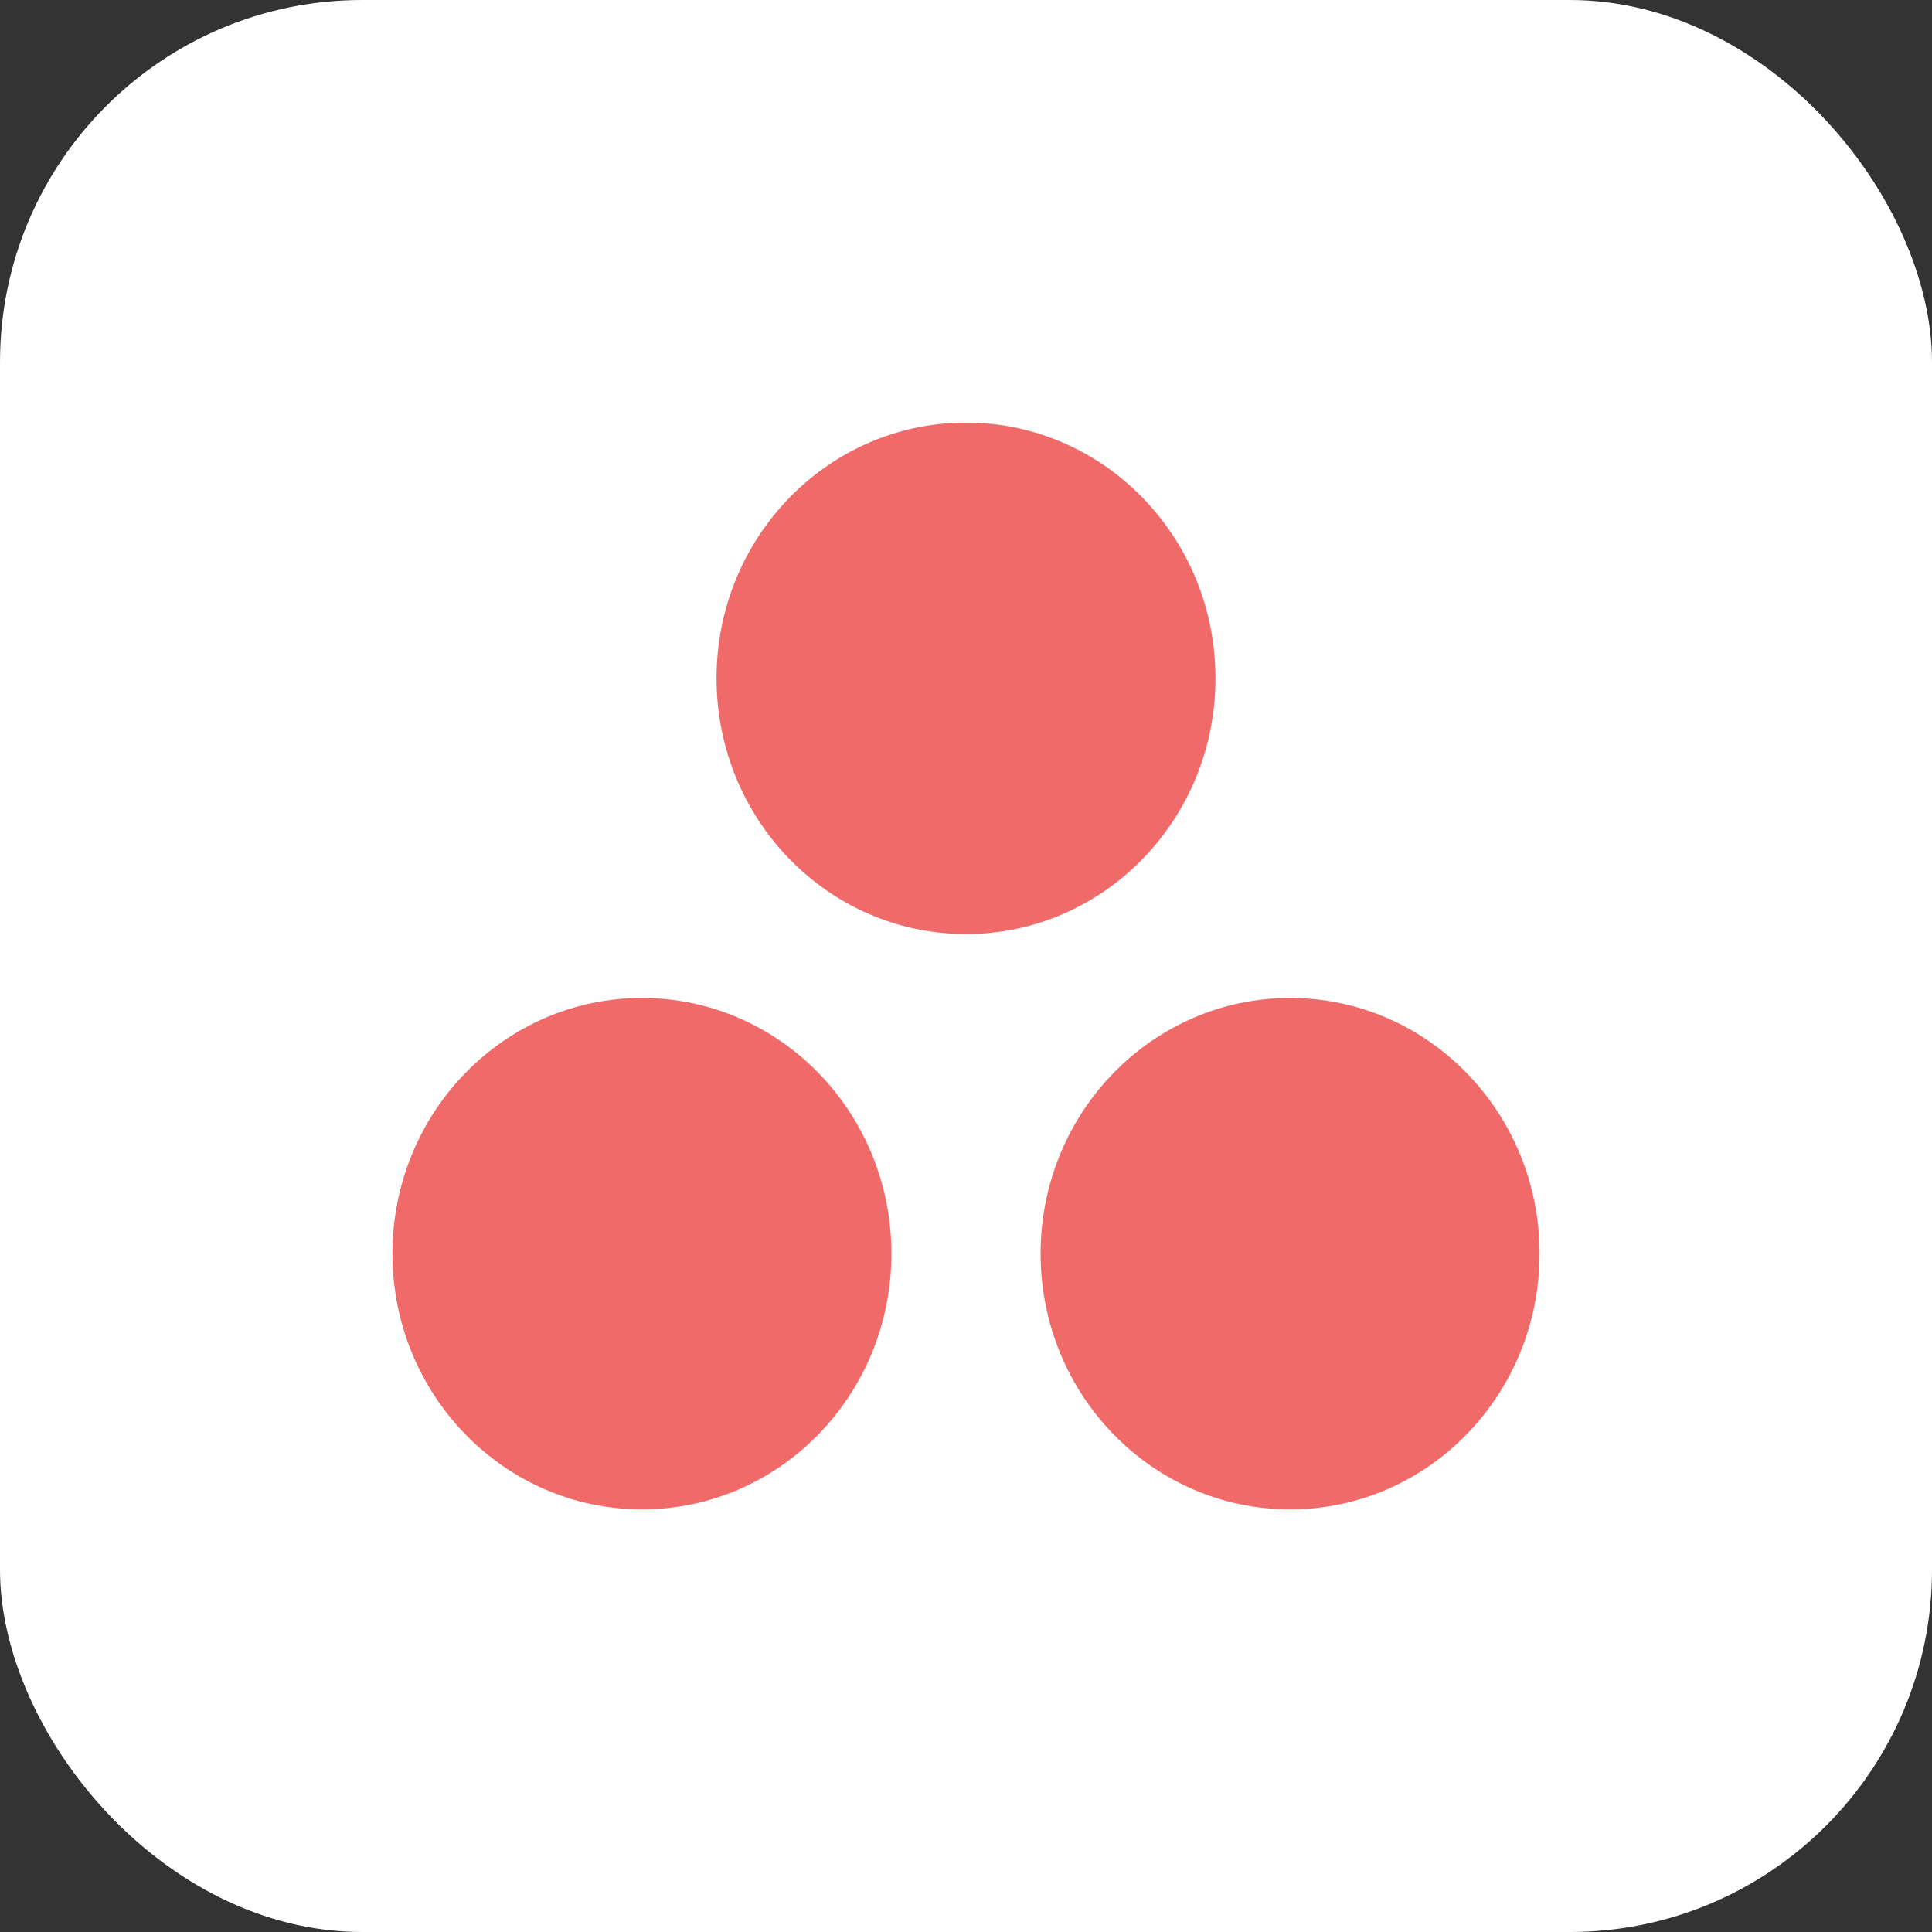 <svg xmlns="http://www.w3.org/2000/svg" width="64" height="64" fill="none" viewBox="0 0 64 64"><rect x="0" y="0" width="64" height="64" fill="#333333" stroke="none"/><rect width="64" height="64" fill="#fff" rx="12"/><path fill="#F06A6A" fill-rule="evenodd" d="M42.736 33.059C38.171 33.059 34.471 36.851 34.471 41.529C34.471 46.208 38.171 50 42.736 50C47.3 50 51 46.208 51 41.529C51 36.851 47.3 33.059 42.736 33.059ZM21.264 33.059C16.7 33.059 13 36.851 13 41.529C13 46.208 16.7 50 21.264 50C25.829 50 29.529 46.208 29.529 41.529C29.529 36.851 25.829 33.059 21.264 33.059ZM40.264 22.47C40.264 27.149 36.564 30.942 32 30.942C27.436 30.942 23.736 27.149 23.736 22.47C23.736 17.793 27.436 14 32 14C36.564 14 40.264 17.793 40.264 22.47Z" clip-rule="evenodd"/></svg>
